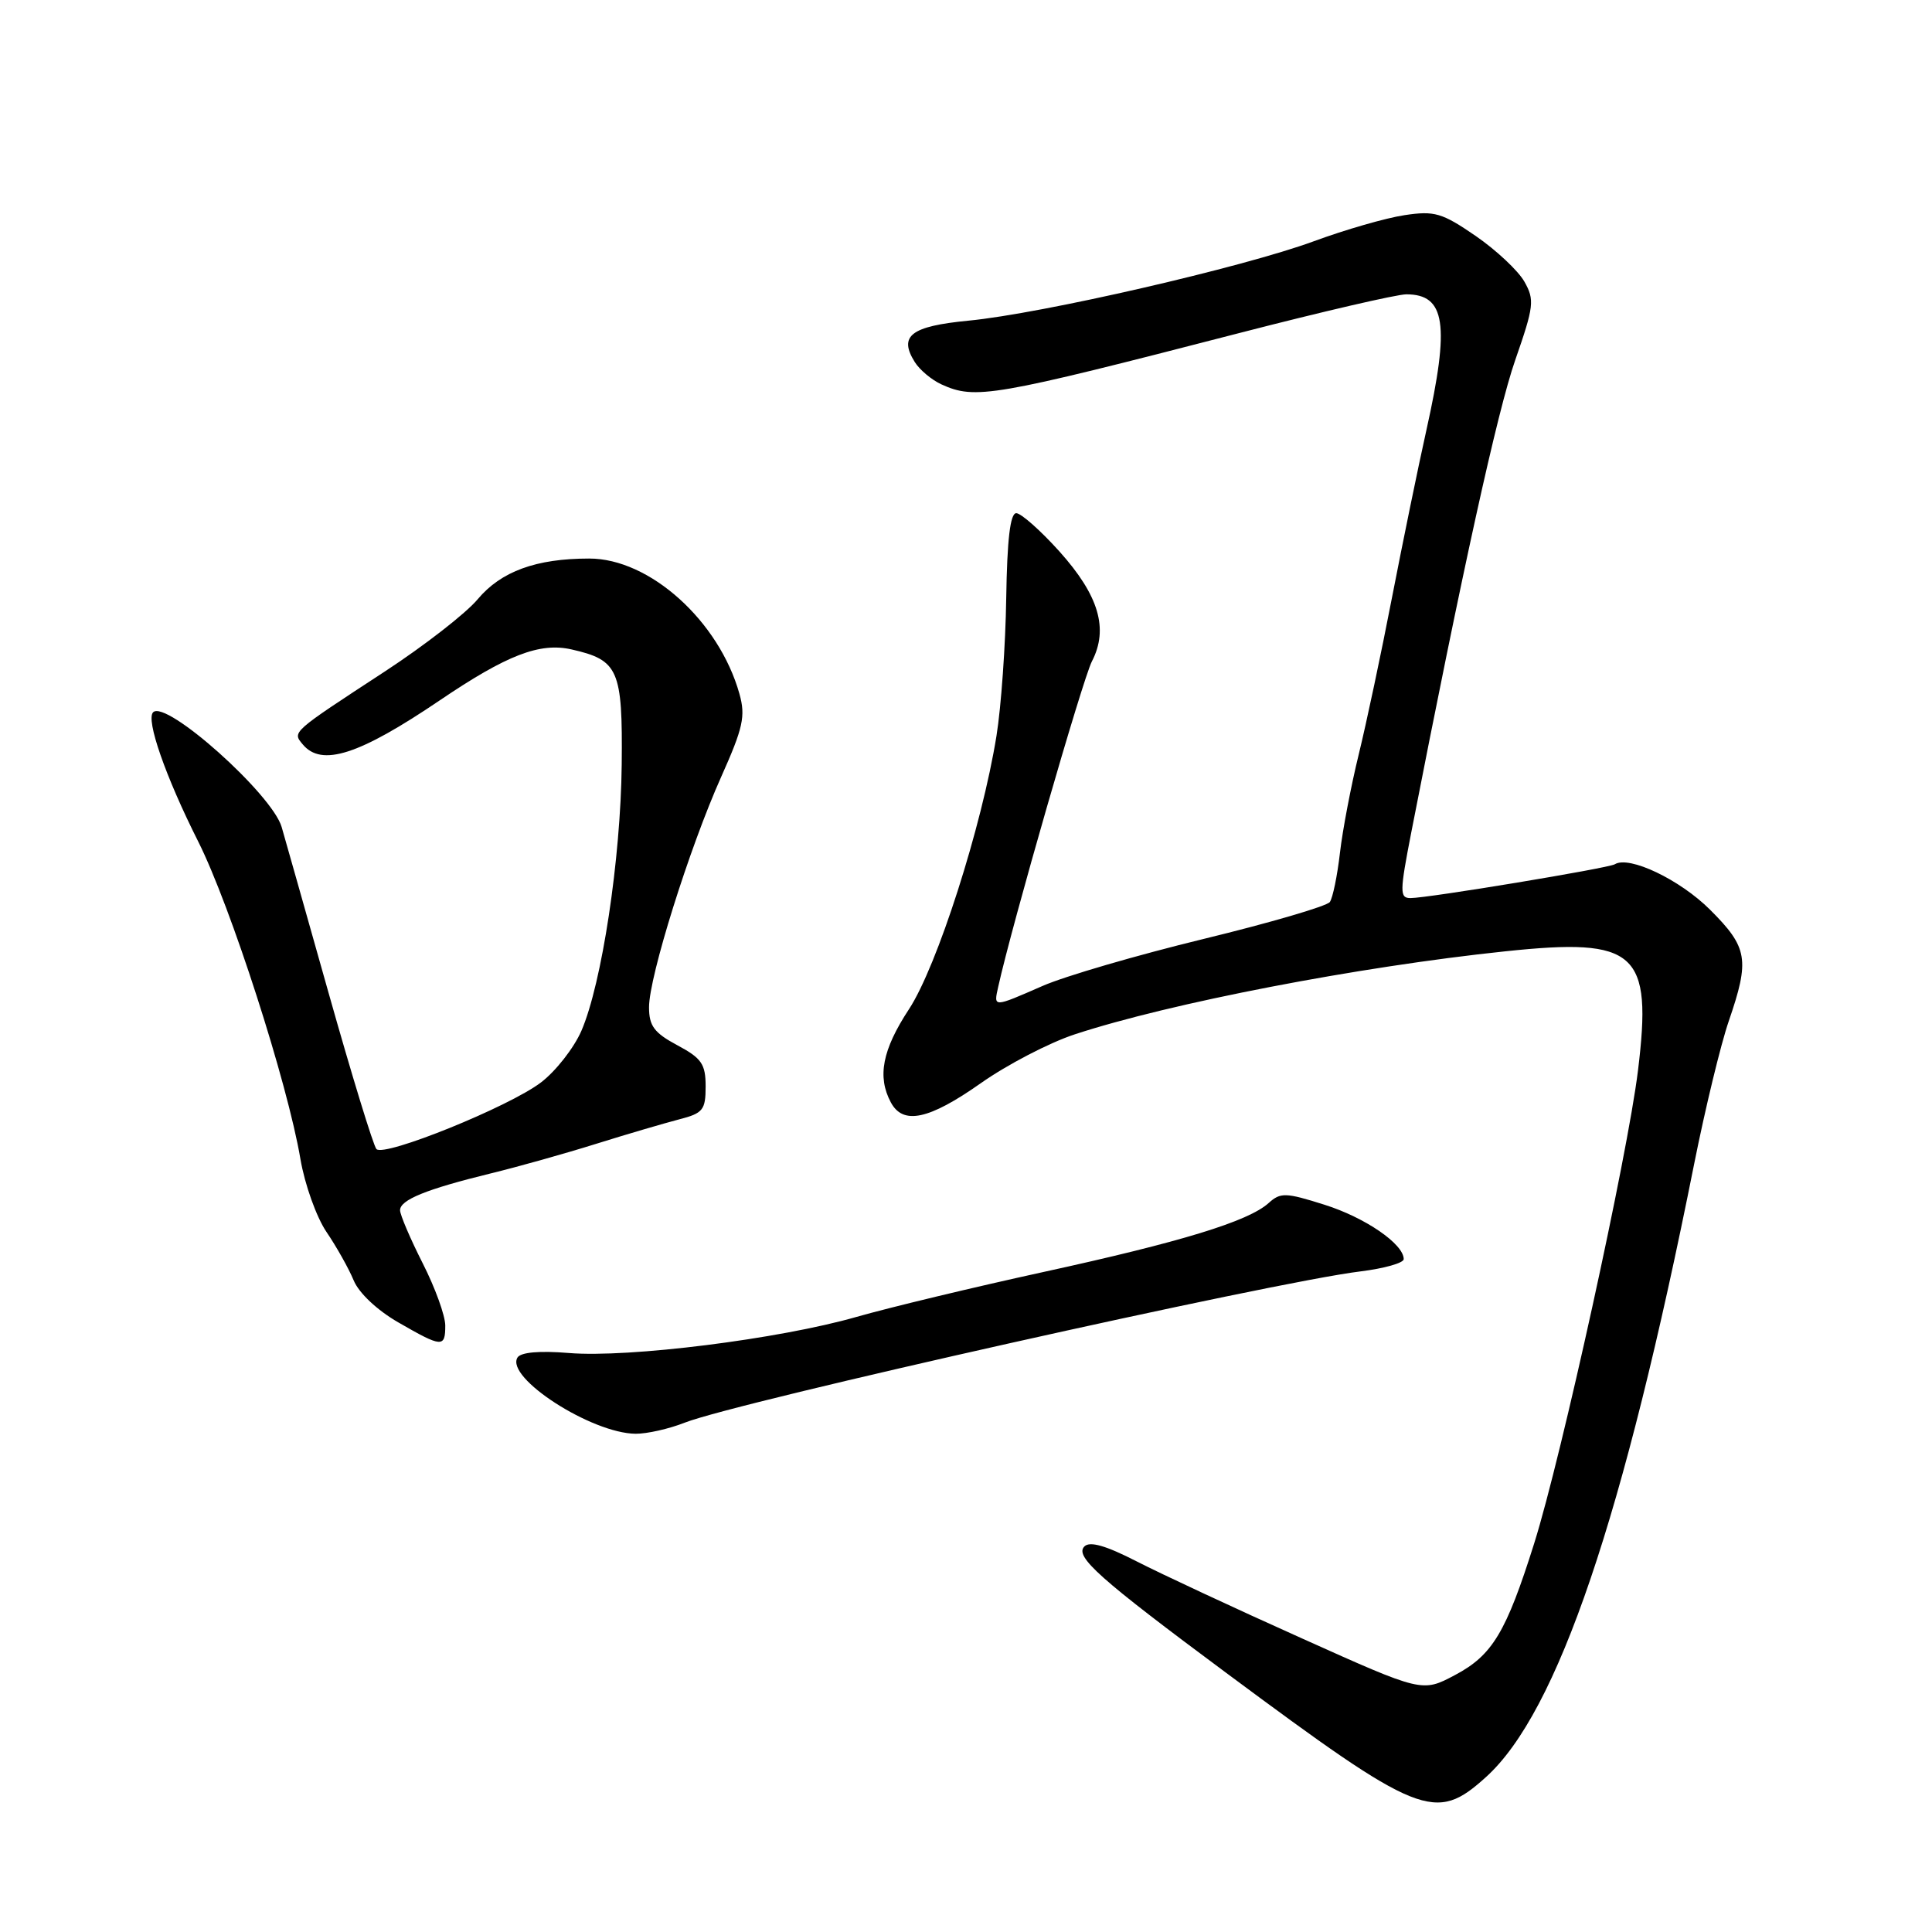 <?xml version="1.0" encoding="UTF-8" standalone="no"?>
<!DOCTYPE svg PUBLIC "-//W3C//DTD SVG 1.1//EN" "http://www.w3.org/Graphics/SVG/1.1/DTD/svg11.dtd" >
<svg xmlns="http://www.w3.org/2000/svg" xmlns:xlink="http://www.w3.org/1999/xlink" version="1.1" viewBox="0 0 256 256">
 <g >
 <path fill="currentColor"
d=" M 196.90 235.47 C 206.39 226.90 215.15 201.08 224.49 154.20 C 225.95 146.89 228.01 138.38 229.07 135.30 C 231.87 127.15 231.61 125.55 226.60 120.55 C 222.61 116.56 215.87 113.34 213.97 114.52 C 213.12 115.04 189.22 119.00 186.90 119.00 C 185.45 119.00 185.46 118.21 187.01 110.25 C 193.72 75.83 198.44 54.40 200.77 47.73 C 203.26 40.58 203.36 39.74 201.99 37.32 C 201.17 35.87 198.26 33.14 195.53 31.26 C 191.07 28.20 190.08 27.91 186.11 28.51 C 183.67 28.87 178.26 30.43 174.08 31.97 C 164.74 35.41 138.03 41.56 128.32 42.49 C 120.69 43.23 119.04 44.50 121.21 47.97 C 121.86 49.01 123.45 50.34 124.74 50.93 C 129.24 52.98 131.47 52.59 164.29 44.11 C 175.17 41.30 185.10 39.00 186.34 39.00 C 191.54 39.00 192.13 42.97 189.01 56.97 C 187.91 61.89 185.86 71.90 184.44 79.21 C 183.03 86.52 181.04 95.88 180.03 100.00 C 179.02 104.12 177.90 109.98 177.55 113.01 C 177.20 116.04 176.60 118.97 176.21 119.52 C 175.82 120.07 168.30 122.27 159.50 124.41 C 150.70 126.55 141.08 129.35 138.13 130.65 C 131.56 133.52 131.65 133.52 132.27 130.75 C 134.07 122.60 143.46 90.01 144.68 87.64 C 146.92 83.32 145.61 78.90 140.38 73.07 C 137.87 70.28 135.29 68.00 134.66 68.00 C 133.86 68.00 133.45 71.49 133.33 79.25 C 133.24 85.44 132.66 93.65 132.04 97.50 C 130.10 109.54 124.17 128.06 120.44 133.73 C 116.91 139.11 116.22 142.67 118.04 146.07 C 119.66 149.10 123.08 148.37 129.96 143.53 C 133.45 141.07 139.05 138.16 142.40 137.06 C 155.03 132.91 179.94 128.10 199.50 126.05 C 216.87 124.22 218.97 126.11 217.04 141.86 C 215.65 153.18 206.91 192.99 203.29 204.50 C 199.57 216.30 197.76 219.32 192.80 221.95 C 188.45 224.26 188.45 224.26 172.48 217.08 C 163.69 213.14 153.85 208.55 150.61 206.89 C 146.54 204.80 144.41 204.19 143.69 204.91 C 142.36 206.24 145.60 209.13 162.50 221.68 C 188.18 240.75 190.17 241.55 196.90 235.47 Z  M 90.73 188.51 C 97.66 185.78 168.69 169.88 180.25 168.47 C 183.41 168.08 186.00 167.35 186.00 166.84 C 186.00 164.84 180.89 161.33 175.49 159.63 C 170.34 158.00 169.67 157.99 168.10 159.41 C 165.41 161.84 156.52 164.56 138.24 168.55 C 129.04 170.56 117.89 173.24 113.48 174.50 C 103.26 177.43 83.31 179.94 75.38 179.28 C 71.47 178.96 69.01 179.18 68.57 179.88 C 66.93 182.55 78.38 189.93 84.23 189.98 C 85.73 189.99 88.66 189.33 90.73 188.51 Z  M 59.00 175.64 C 59.00 174.34 57.66 170.63 56.01 167.39 C 54.37 164.15 53.02 160.99 53.01 160.37 C 53.00 158.99 56.47 157.58 65.00 155.49 C 68.58 154.62 74.88 152.85 79.00 151.56 C 83.12 150.27 88.08 148.82 90.00 148.32 C 93.15 147.51 93.50 147.08 93.50 143.96 C 93.50 140.99 92.97 140.22 89.75 138.50 C 86.69 136.86 86.00 135.95 86.00 133.46 C 86.00 129.42 91.34 112.37 95.56 102.94 C 98.47 96.43 98.81 94.90 97.98 91.94 C 95.27 82.27 86.08 74.00 78.07 74.01 C 71.03 74.01 66.39 75.71 63.29 79.41 C 61.76 81.25 56.23 85.55 51.00 88.97 C 38.58 97.09 38.72 96.96 40.11 98.63 C 42.61 101.64 47.57 100.05 58.30 92.78 C 67.15 86.79 71.52 85.10 75.72 86.05 C 81.96 87.46 82.51 88.72 82.38 101.29 C 82.25 113.82 79.74 130.38 77.03 136.61 C 76.04 138.87 73.64 141.94 71.68 143.43 C 67.46 146.65 50.93 153.34 49.88 152.26 C 49.48 151.84 46.62 142.50 43.52 131.50 C 40.42 120.50 37.63 110.63 37.32 109.58 C 36.04 105.21 21.99 92.67 20.29 94.38 C 19.30 95.36 21.94 102.92 26.26 111.50 C 30.54 120.01 38.10 143.46 39.81 153.59 C 40.38 156.94 41.93 161.28 43.26 163.24 C 44.59 165.20 46.21 168.08 46.86 169.65 C 47.55 171.33 49.99 173.62 52.77 175.22 C 58.58 178.57 59.00 178.59 59.00 175.64 Z "/>
</g>
</svg>